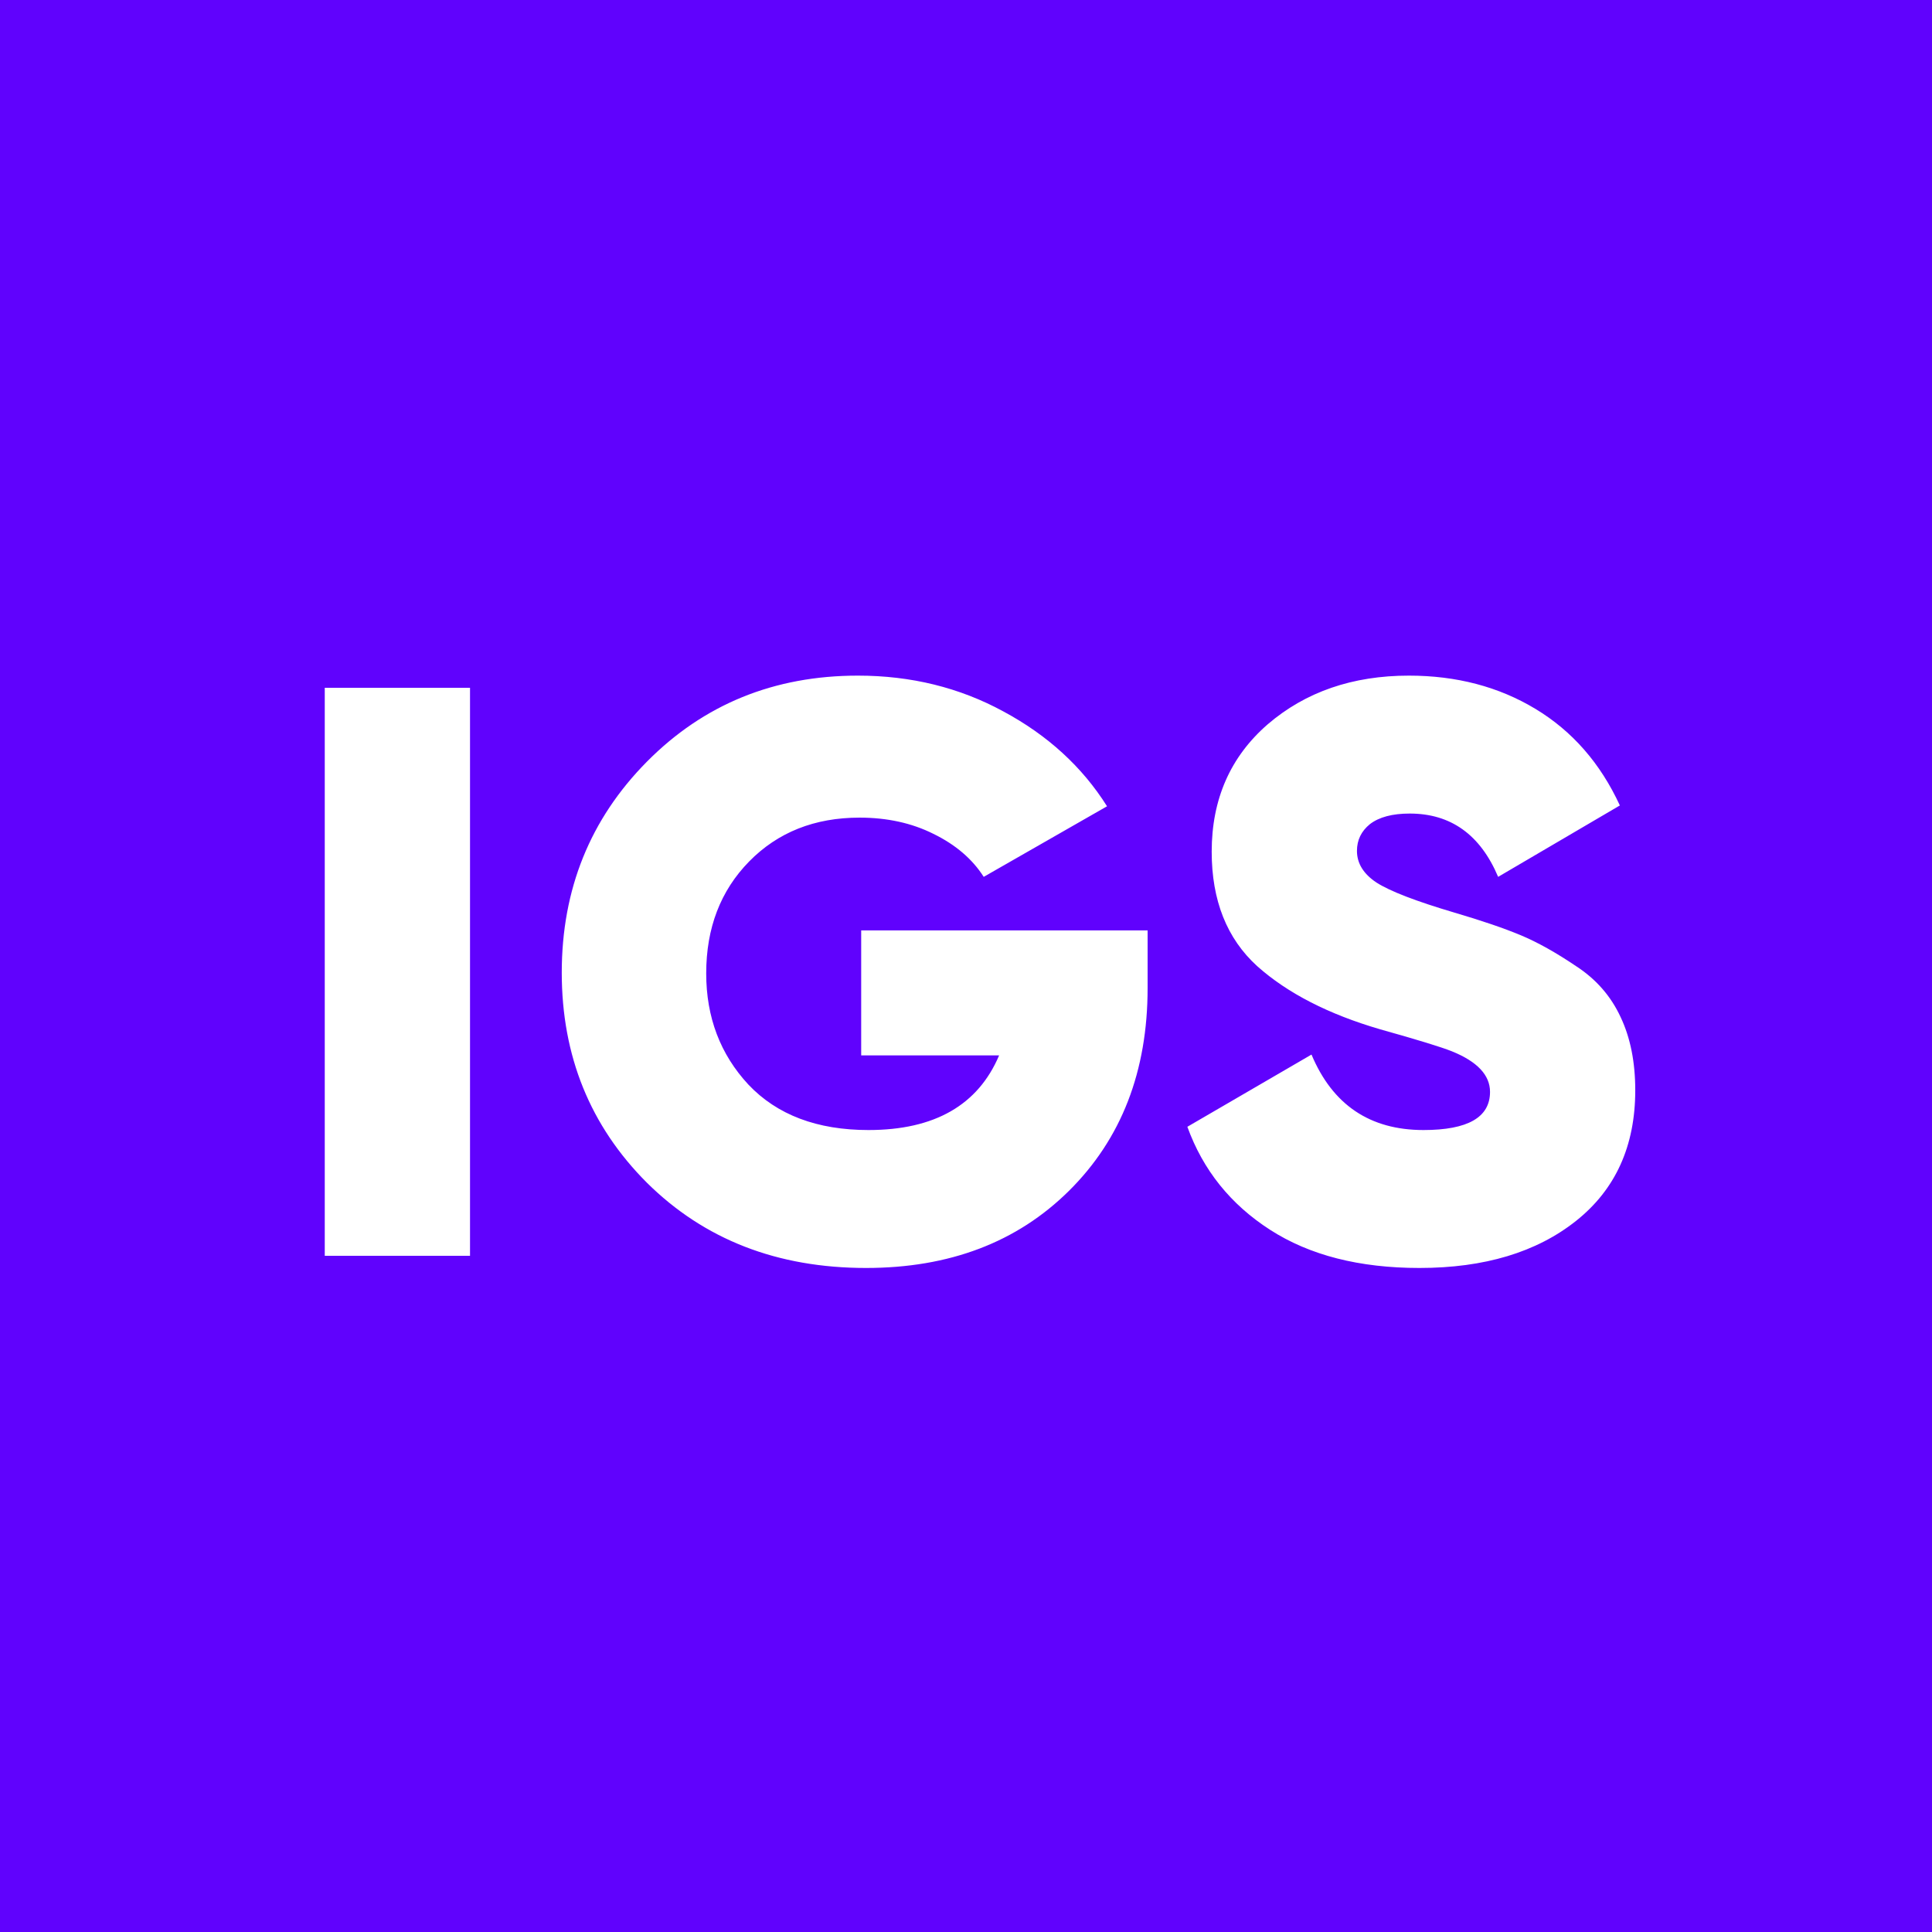 <svg width="64" height="64" viewBox="0 0 64 64" fill="none" xmlns="http://www.w3.org/2000/svg">
<path d="M64 0H0V64H64V0Z" fill="#6002FD"/>
<path d="M10.758 22.784H15.57V41.6H10.758V22.784ZM38.016 30.821V32.73C38.016 35.489 37.147 37.729 35.409 39.45C33.689 41.152 31.449 42.003 28.689 42.003C25.75 42.003 23.331 41.062 21.431 39.181C19.55 37.299 18.609 34.979 18.609 32.219C18.609 29.459 19.55 27.13 21.431 25.23C23.313 23.331 25.642 22.381 28.42 22.381C30.176 22.381 31.78 22.775 33.232 23.564C34.701 24.352 35.848 25.4 36.672 26.709L32.587 29.047C32.21 28.456 31.655 27.981 30.92 27.622C30.203 27.264 29.388 27.085 28.474 27.085C26.986 27.085 25.768 27.569 24.818 28.536C23.868 29.504 23.394 30.741 23.394 32.246C23.394 33.697 23.86 34.925 24.791 35.928C25.741 36.932 27.067 37.434 28.77 37.434C30.956 37.434 32.398 36.609 33.097 34.961H28.528V30.821H38.016ZM47.02 42.003C45.031 42.003 43.383 41.582 42.075 40.74C40.766 39.898 39.852 38.76 39.333 37.326L43.445 34.934C44.144 36.6 45.381 37.434 47.155 37.434C48.624 37.434 49.359 37.013 49.359 36.17C49.359 35.615 48.938 35.167 48.096 34.826C47.737 34.683 46.949 34.441 45.73 34.1C44.01 33.599 42.648 32.9 41.645 32.004C40.641 31.09 40.139 29.827 40.139 28.214C40.139 26.476 40.757 25.069 41.994 23.994C43.248 22.918 44.807 22.381 46.671 22.381C48.248 22.381 49.646 22.748 50.864 23.483C52.083 24.218 53.015 25.284 53.66 26.682L49.628 29.047C49.036 27.649 48.06 26.95 46.698 26.95C46.124 26.95 45.685 27.067 45.381 27.3C45.094 27.533 44.951 27.828 44.951 28.187C44.951 28.599 45.166 28.948 45.596 29.235C46.044 29.522 46.904 29.854 48.176 30.23C49.09 30.499 49.825 30.75 50.38 30.982C50.936 31.215 51.545 31.556 52.208 32.004C52.871 32.434 53.364 32.998 53.687 33.697C54.009 34.378 54.17 35.185 54.17 36.117C54.17 37.962 53.516 39.405 52.208 40.444C50.9 41.483 49.171 42.003 47.02 42.003Z" fill="white"/>
</svg>
